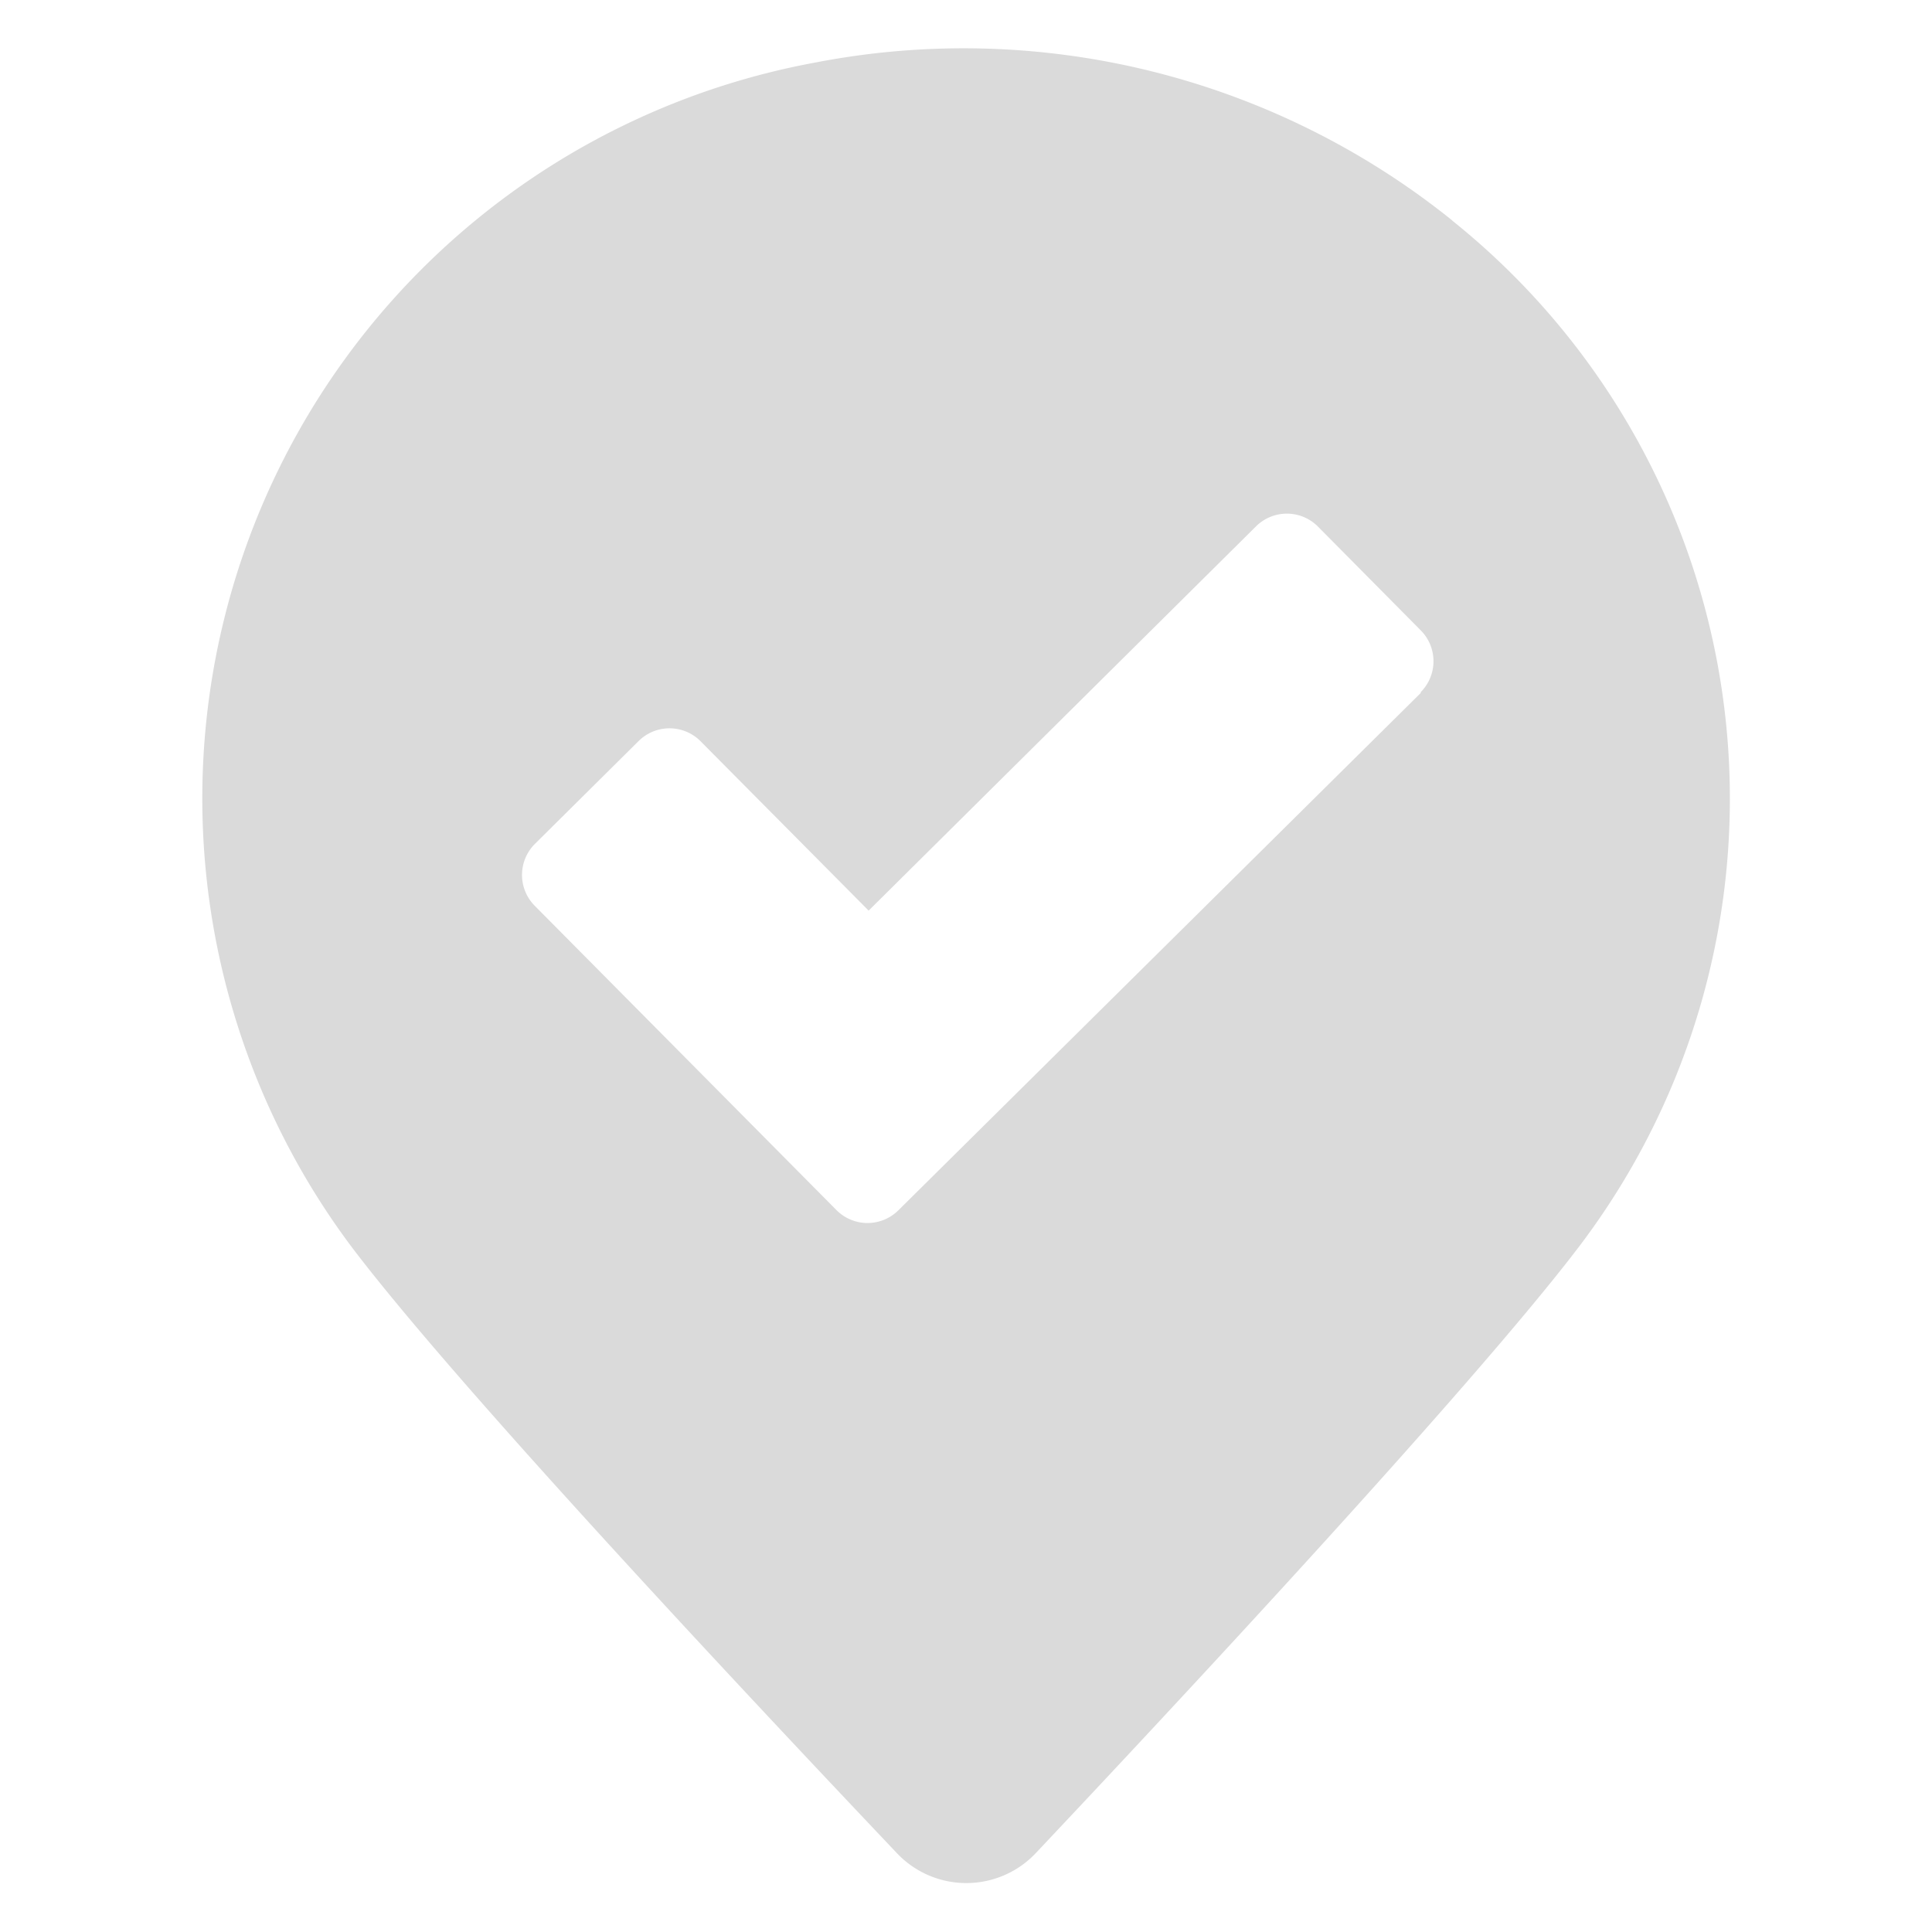 <svg xmlns="http://www.w3.org/2000/svg" xmlns:xlink="http://www.w3.org/1999/xlink" width="18" height="18" viewBox="0 0 18 18"><defs><clipPath id="a"><rect width="18" height="18" transform="translate(0.082)" fill="#dadada" opacity="0"/></clipPath></defs><g transform="translate(-570.082 -1020)"><g transform="translate(570 1020)" opacity="0"><g clip-path="url(#a)"><rect width="18" height="18" transform="translate(0.082)" fill="#dadada"/></g></g><path d="M13.61,2.056h.005A7.263,7.263,0,0,0,7.671.584,6.971,6.971,0,0,0,3.345,11.6c1,1.329,3.894,4.4,5.09,5.662a.89.89,0,0,0,1.257.043c.015-.014.029-.028.043-.043C10.925,16,13.8,12.925,14.8,11.606a6.9,6.9,0,0,0-1.187-9.55m-.294,4.4L8.453,11.275a.408.408,0,0,1-.577,0L5.065,8.44a.408.408,0,0,1,0-.577l.966-.958a.408.408,0,0,1,.577,0L8.175,8.484l3.608-3.579a.408.408,0,0,1,.577,0l.958.967a.408.408,0,0,1,0,.577" transform="translate(570 1020)" fill="#dadada"/></g></svg>